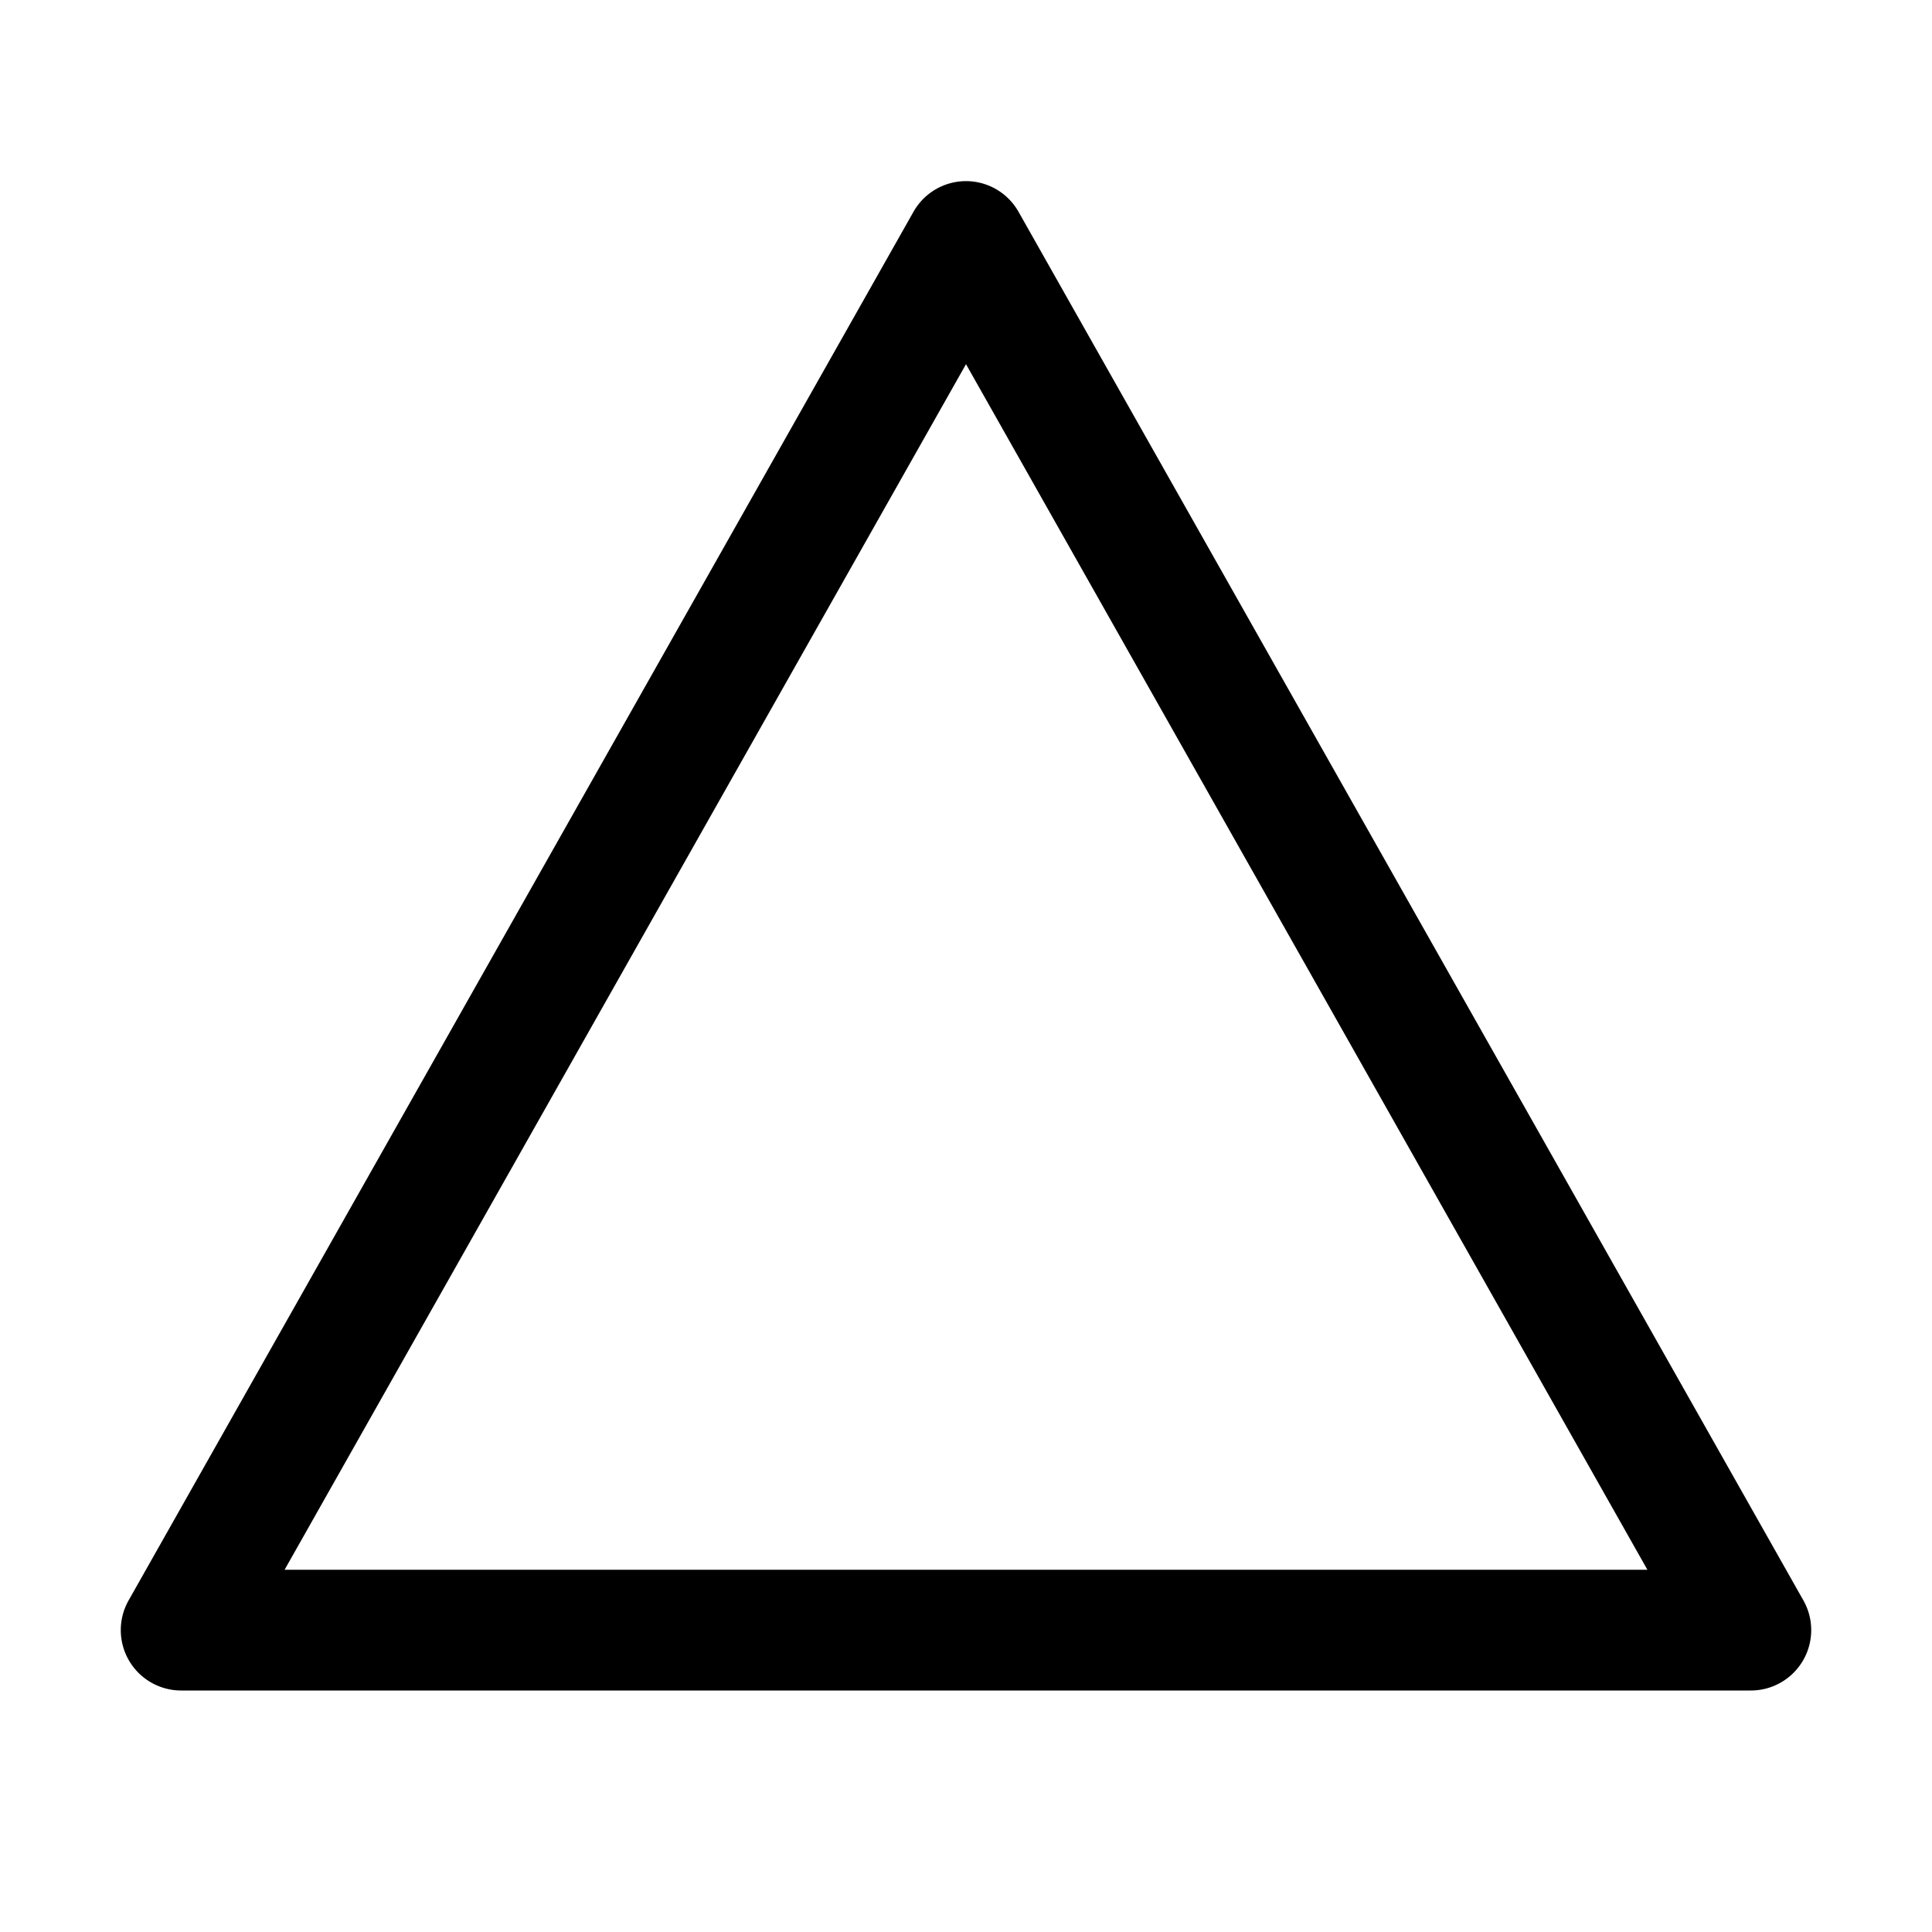 <svg xmlns="http://www.w3.org/2000/svg" width="16" height="16" viewBox="0 0 16 16"><path fill="currentColor" fill-rule="evenodd" d="M8 1.5a.5.5 0 01.435.254l6.5 11.5A.5.5 0 0114.5 14h-13a.5.5 0 01-.435-.746l6.5-11.5A.5.5 0 018 1.5M2.357 13h11.286L8 3.016z" clip-rule="evenodd"/></svg>